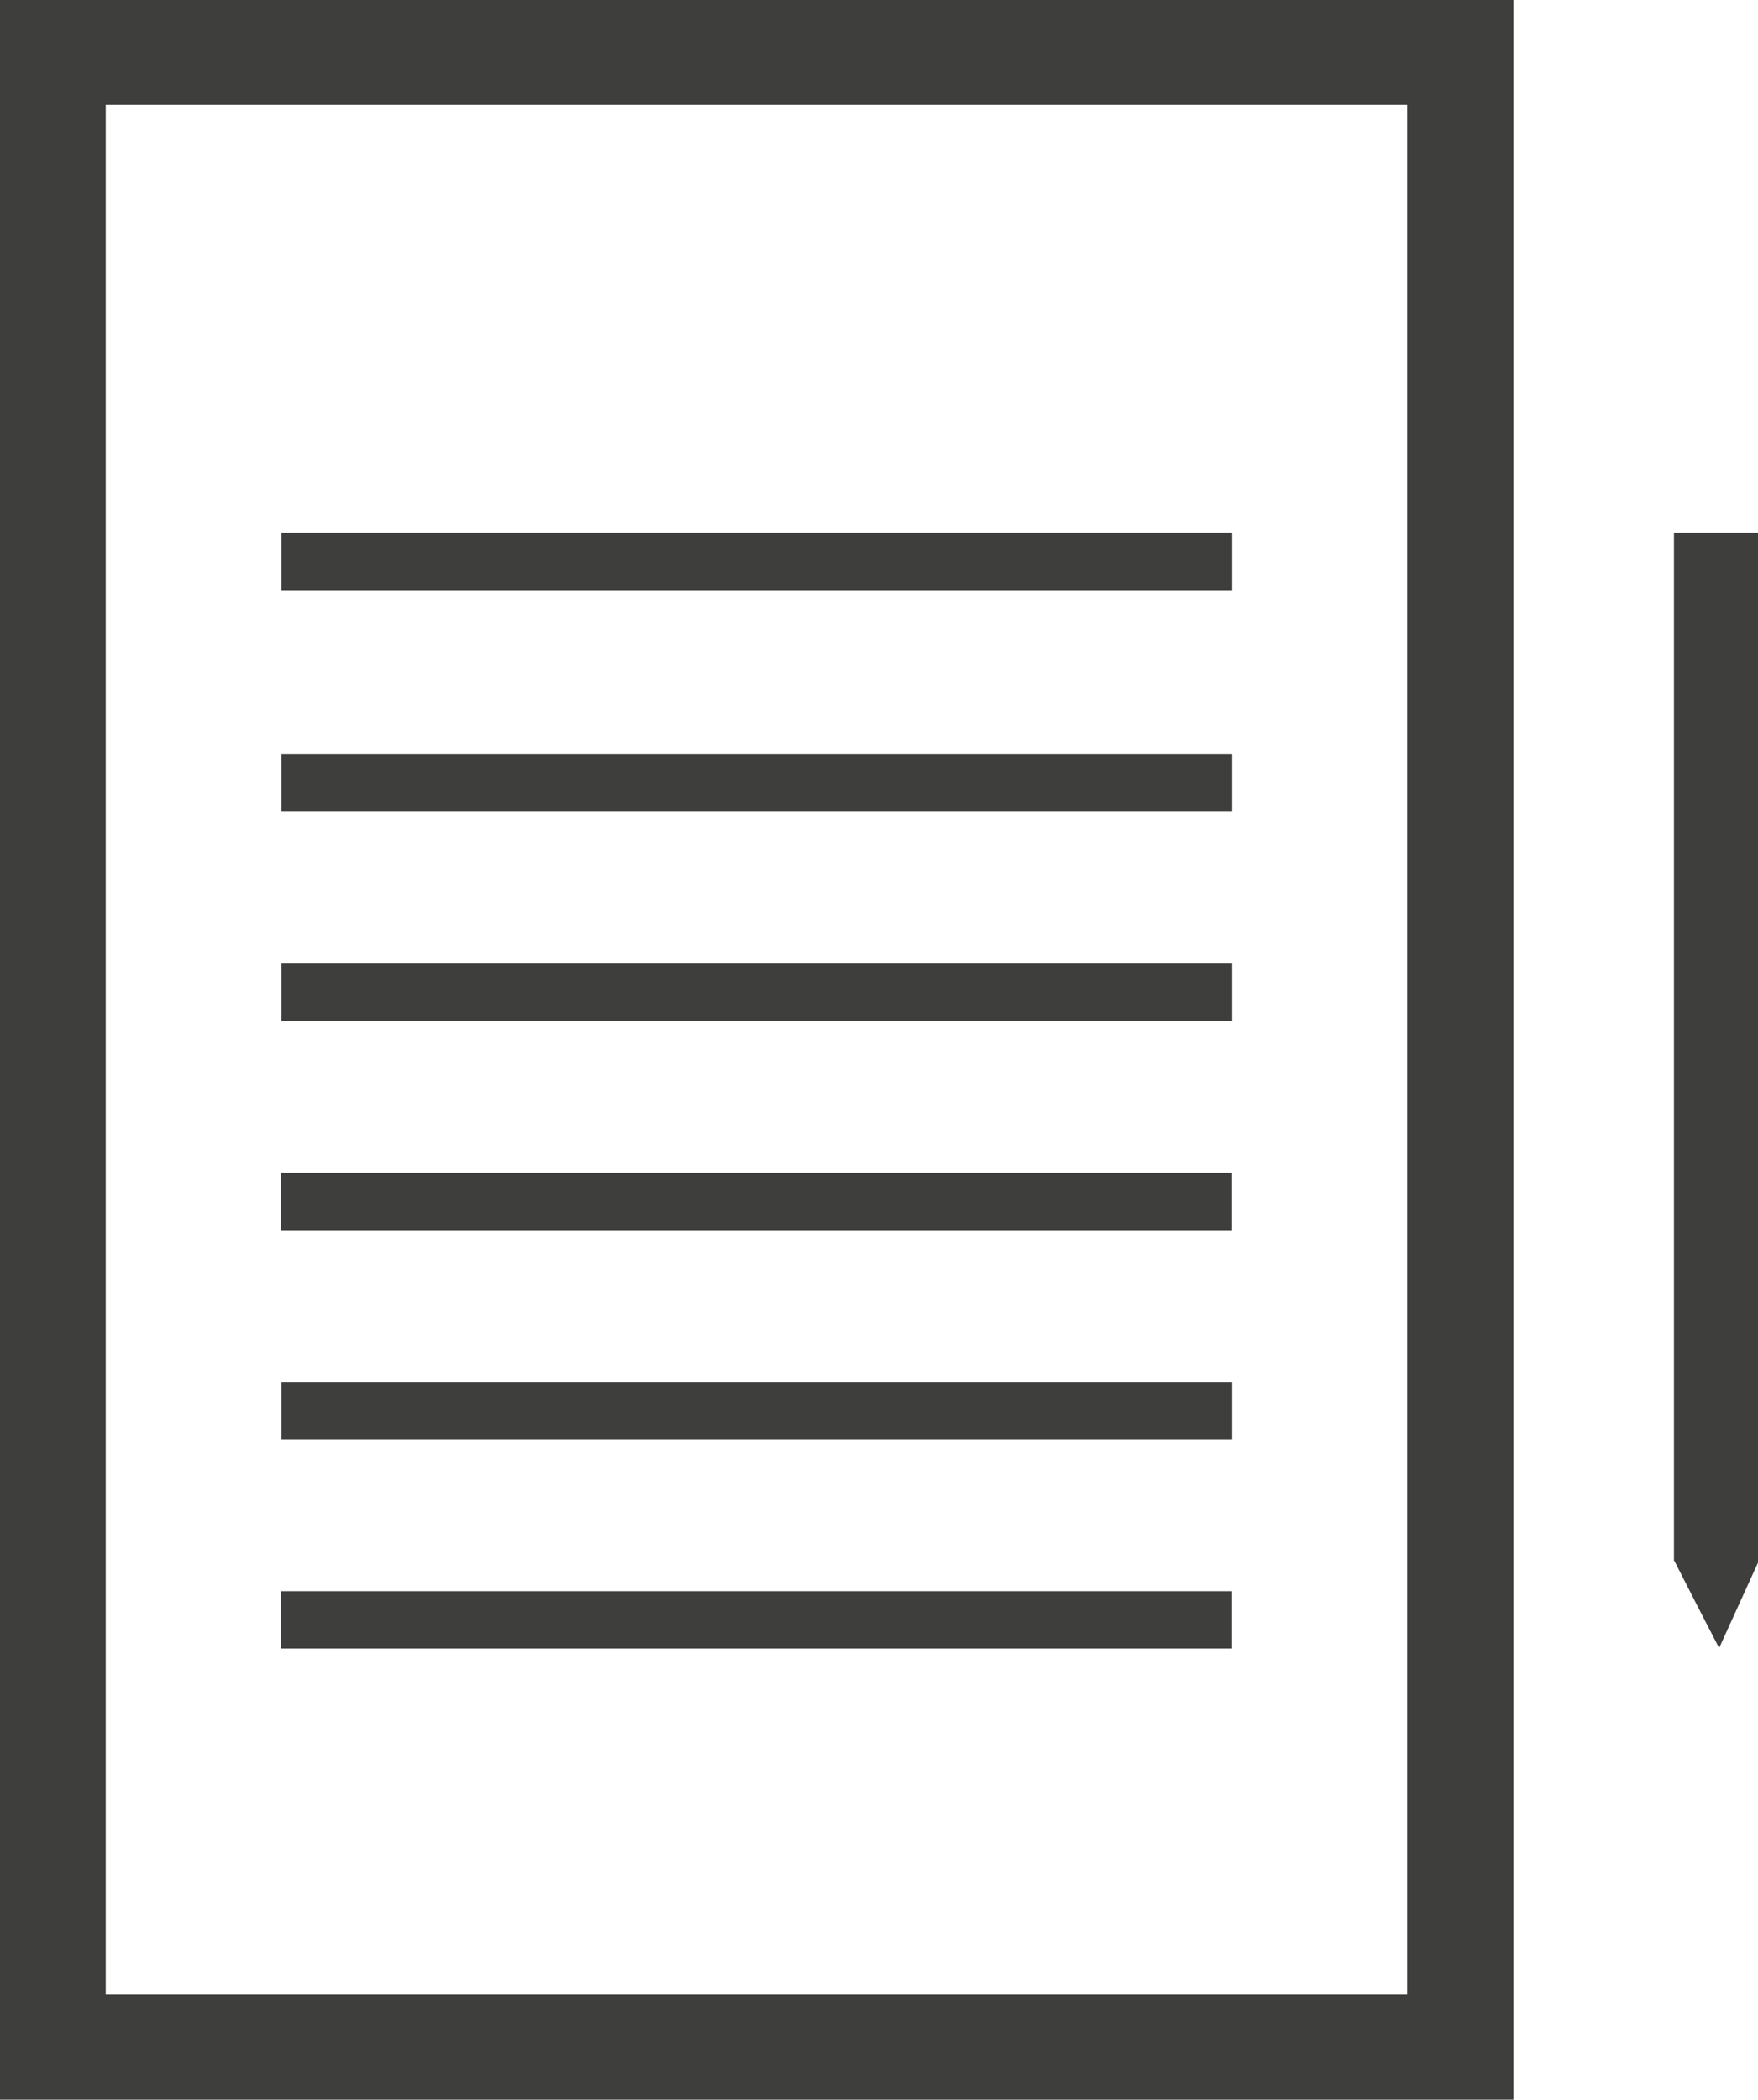 <svg id="Layer_1" data-name="Layer 1" xmlns="http://www.w3.org/2000/svg" viewBox="0 0 94.95 113.39"><defs><style>.cls-1{fill:#3e3f3c;}</style></defs><path class="cls-1" d="M0,0V113.39H81.74V0ZM76,107.71H5.71V5.66H76Z" transform="translate(0 0)"/><rect class="cls-1" x="15.2" y="28.77" width="51.35" height="3.1"/><rect class="cls-1" x="15.2" y="40.74" width="51.35" height="3.1"/><rect class="cls-1" x="15.2" y="52.04" width="51.35" height="3.1"/><rect class="cls-1" x="15.19" y="85.93" width="51.35" height="3.1"/><rect class="cls-1" x="15.19" y="63.34" width="51.35" height="3.1"/><rect class="cls-1" x="15.2" y="74.63" width="51.35" height="3.1"/><rect class="cls-1" x="90.41" y="28.77" width="4.54" height="55.51"/><path class="cls-1" d="M90.46,68.05" transform="translate(0 0)"/><path class="cls-1" d="M95,84.28,92.85,89q-1.23-2.37-2.44-4.75" transform="translate(0 0)"/></svg>